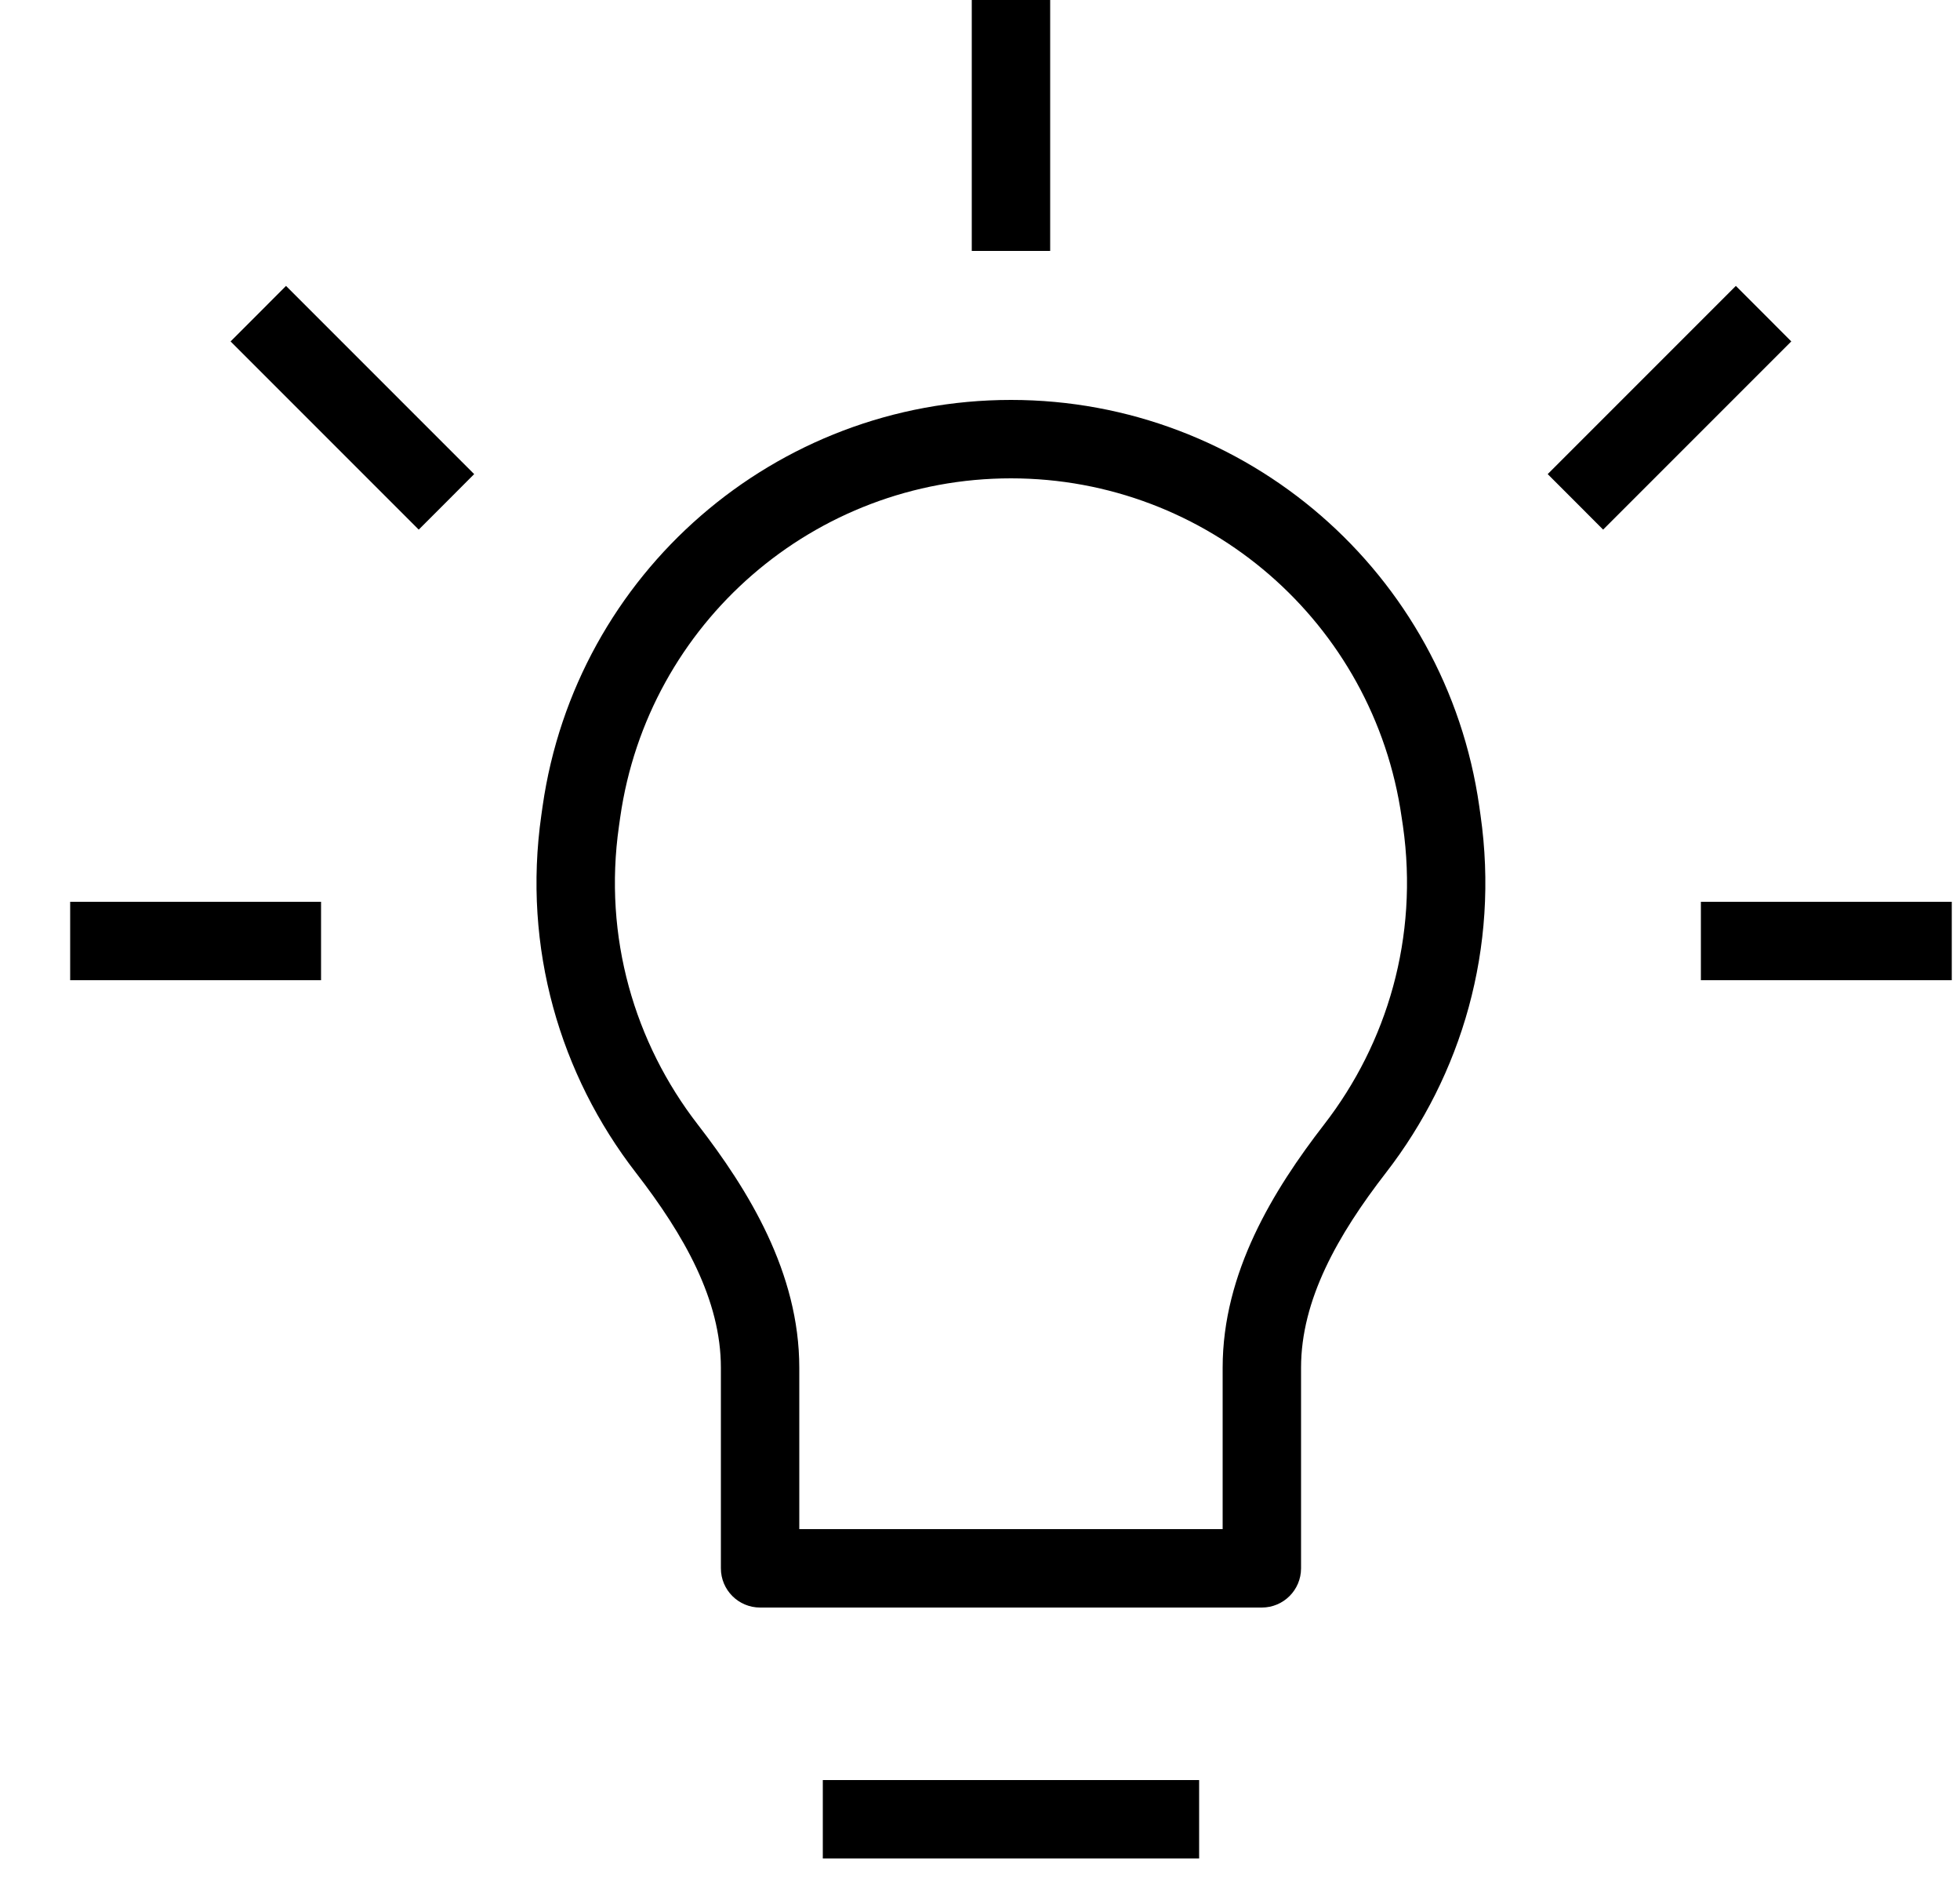 <svg width="25" height="24" viewBox="0 0 25 24" fill="none" xmlns="http://www.w3.org/2000/svg">
<path d="M7.416 10.352L7.911 10.422L7.911 10.422L7.416 10.352ZM7.4 10.464L6.905 10.394L6.905 10.394L7.4 10.464ZM18.373 10.352L18.868 10.281L18.868 10.281L18.373 10.352ZM18.39 10.464L17.895 10.535L17.895 10.535L18.39 10.464ZM16.095 20V20.5C16.371 20.5 16.595 20.276 16.595 20H16.095ZM9.695 20H9.195C9.195 20.276 9.419 20.5 9.695 20.5V20ZM8.503 14.645L8.899 14.339L8.899 14.339L8.503 14.645ZM17.286 14.645L16.89 14.339L16.89 14.339L17.286 14.645ZM10.495 23.2V23.7H15.295V23.2V22.7H10.495V23.2ZM7.416 10.352L6.921 10.281L6.905 10.394L7.4 10.464L7.895 10.535L7.911 10.422L7.416 10.352ZM12.895 5.6V5.1C9.892 5.1 7.346 7.308 6.921 10.281L7.416 10.352L7.911 10.422C8.265 7.942 10.389 6.1 12.895 6.1V5.6ZM18.373 10.352L18.868 10.281C18.444 7.308 15.898 5.1 12.895 5.1V5.6V6.1C15.4 6.1 17.524 7.942 17.878 10.422L18.373 10.352ZM18.39 10.464L18.884 10.394L18.868 10.281L18.373 10.352L17.878 10.422L17.895 10.535L18.39 10.464ZM17.286 14.645L17.681 14.951C18.641 13.71 19.127 12.093 18.884 10.394L18.39 10.464L17.895 10.535C18.097 11.954 17.693 13.302 16.89 14.339L17.286 14.645ZM16.095 17.442H15.595V20H16.095H16.595V17.442H16.095ZM16.095 20V19.5H9.695V20V20.5H16.095V20ZM9.695 20H10.195V17.442H9.695H9.195V20H9.695ZM7.4 10.464L6.905 10.394C6.662 12.093 7.148 13.71 8.108 14.951L8.503 14.645L8.899 14.339C8.097 13.302 7.692 11.954 7.895 10.535L7.4 10.464ZM9.695 17.442H10.195C10.195 16.229 9.548 15.178 8.899 14.339L8.503 14.645L8.108 14.951C8.73 15.754 9.195 16.578 9.195 17.442H9.695ZM17.286 14.645L16.89 14.339C16.241 15.178 15.595 16.229 15.595 17.442H16.095H16.595C16.595 16.578 17.059 15.754 17.681 14.951L17.286 14.645ZM12.895 0H12.395V3.2H12.895H13.395V0H12.895ZM0.895 12V12.5H4.095V12V11.5H0.895V12ZM21.695 12V12.5H24.895V12V11.5H21.695V12ZM5.695 6.4L6.048 6.046L3.648 3.646L3.295 4L2.941 4.354L5.341 6.754L5.695 6.4ZM20.095 6.4L20.448 6.754L22.848 4.354L22.495 4L22.141 3.646L19.741 6.046L20.095 6.4Z" fill="black"/>
</svg>
